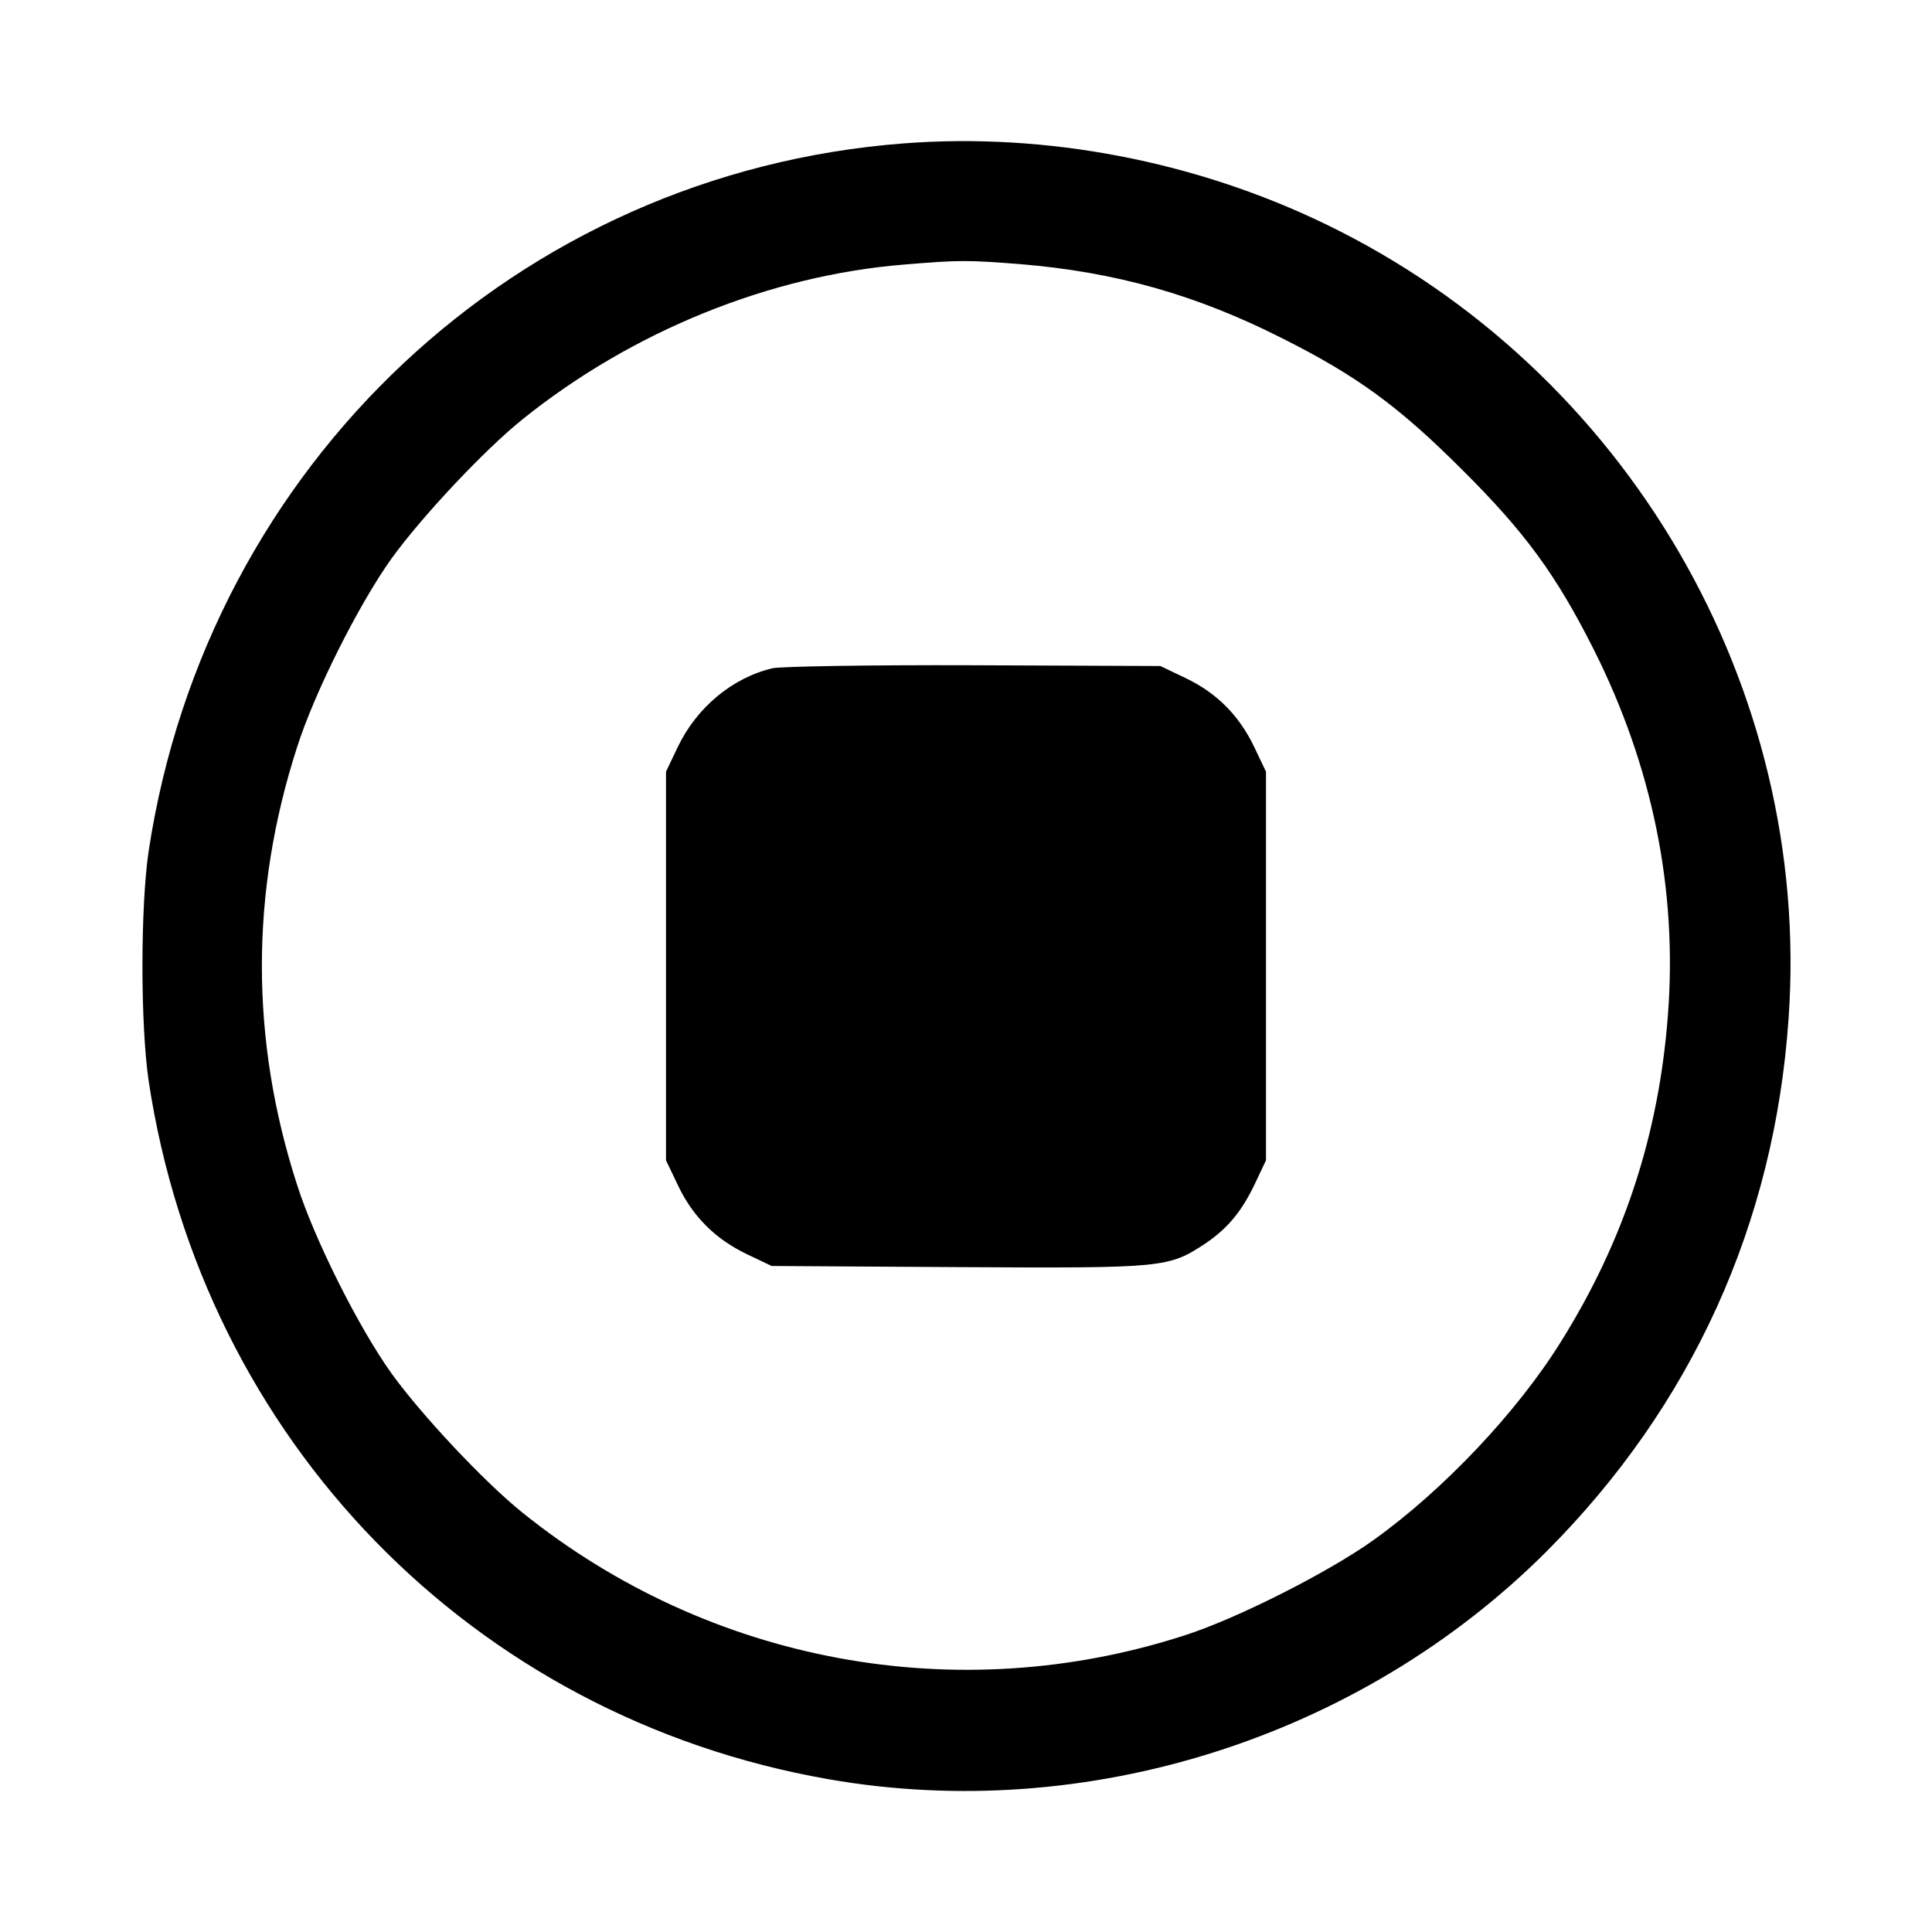 <?xml version="1.0" standalone="no"?>
<!DOCTYPE svg PUBLIC "-//W3C//DTD SVG 20010904//EN"
 "http://www.w3.org/TR/2001/REC-SVG-20010904/DTD/svg10.dtd">
<svg version="1.0" xmlns="http://www.w3.org/2000/svg"
 width="512pt" height="512pt" viewBox="0 0 512 512"
 preserveAspectRatio="xMidYMid meet">

<g transform="translate(0,512) scale(0.1,-0.1)"
fill="#000000" stroke="none">
<path d="M2395 4740 c-1022 -78 -1845 -850 -2001 -1875 -22 -149 -22 -460 0
-610 144 -951 858 -1685 1801 -1850 685 -120 1410 110 1904 604 384 385 604
868 641 1413 61 877 -429 1717 -1225 2103 -346 168 -742 244 -1120 215z m309
-320 c253 -21 466 -81 695 -197 197 -99 308 -180 476 -348 168 -167 249 -279
348 -475 156 -310 223 -638 197 -972 -24 -314 -116 -596 -283 -863 -116 -187
-313 -395 -498 -527 -119 -85 -362 -208 -500 -252 -602 -195 -1259 -73 -1754
325 -102 82 -268 259 -348 370 -87 122 -204 355 -250 500 -124 384 -124 774 0
1158 46 145 163 378 250 500 80 111 246 288 348 370 290 233 654 381 1012 410
144 12 168 12 307 1z"/>
<path d="M2047 3349 c-106 -25 -201 -104 -251 -209 l-31 -65 0 -515 0 -515 32
-67 c39 -82 99 -142 183 -182 l65 -31 494 -3 c549 -3 557 -2 656 63 60 41 97
86 133 163 l27 57 0 515 0 515 -31 65 c-40 84 -100 144 -182 183 l-67 32 -495
2 c-272 1 -512 -3 -533 -8z"/>
</g>
</svg>

